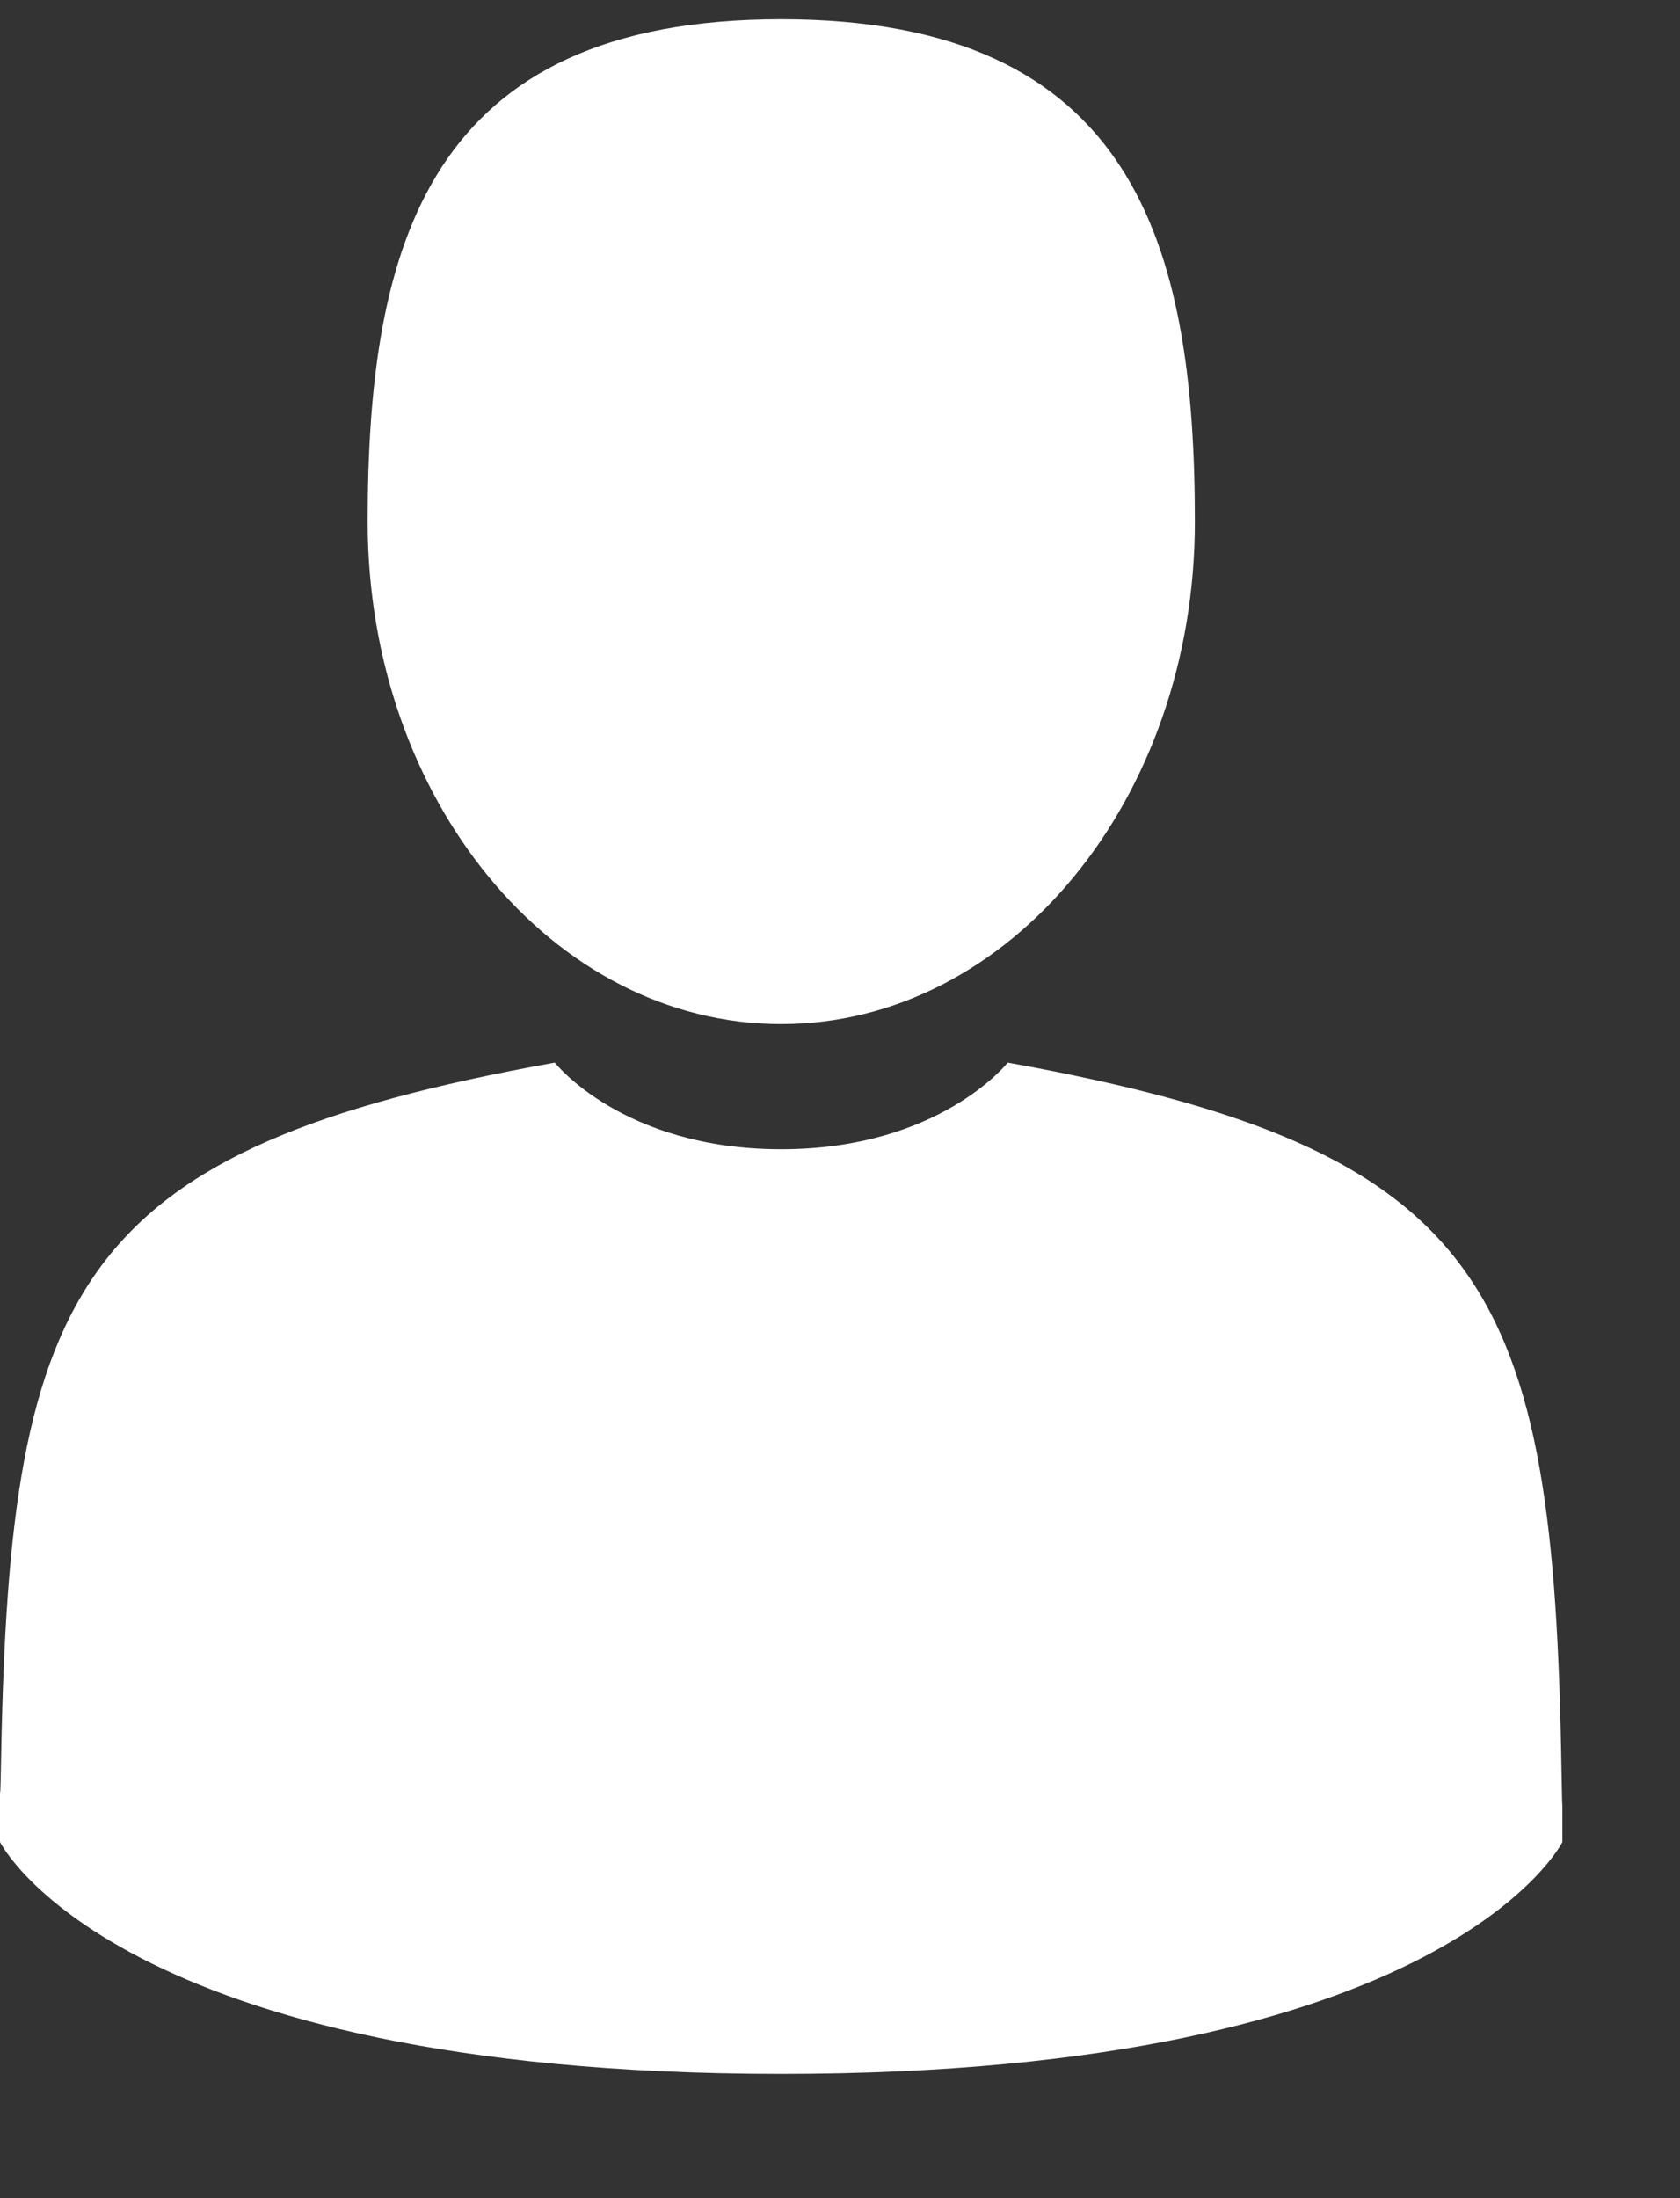 <svg width="13" height="17" viewBox="0 0 13 17" fill="none" xmlns="http://www.w3.org/2000/svg">
<rect x="0" y="0" width="13" height="17" fill="#333333" stroke="none"/>
<path d="M6.045 7.92C7.813 7.92 9.246 6.181 9.246 4.035C9.246 1.889 8.775 0.149 6.045 0.149C3.315 0.149 2.845 1.889 2.845 4.035C2.845 6.181 4.278 7.92 6.045 7.92Z" fill="white"/>
<path d="M12.083 13.696C12.024 9.958 11.536 8.893 7.798 8.218C7.798 8.218 7.271 8.888 6.045 8.888C4.819 8.888 4.293 8.218 4.293 8.218C0.595 8.885 0.077 9.935 0.009 13.575C0.004 13.872 0.001 13.887 0 13.853C0 13.918 0 14.037 0 14.246C0 14.246 0.89 16.039 6.045 16.039C11.2 16.039 12.09 14.246 12.09 14.246C12.09 14.112 12.09 14.019 12.09 13.955C12.089 13.977 12.087 13.935 12.083 13.696Z" fill="white"/>
</svg>
